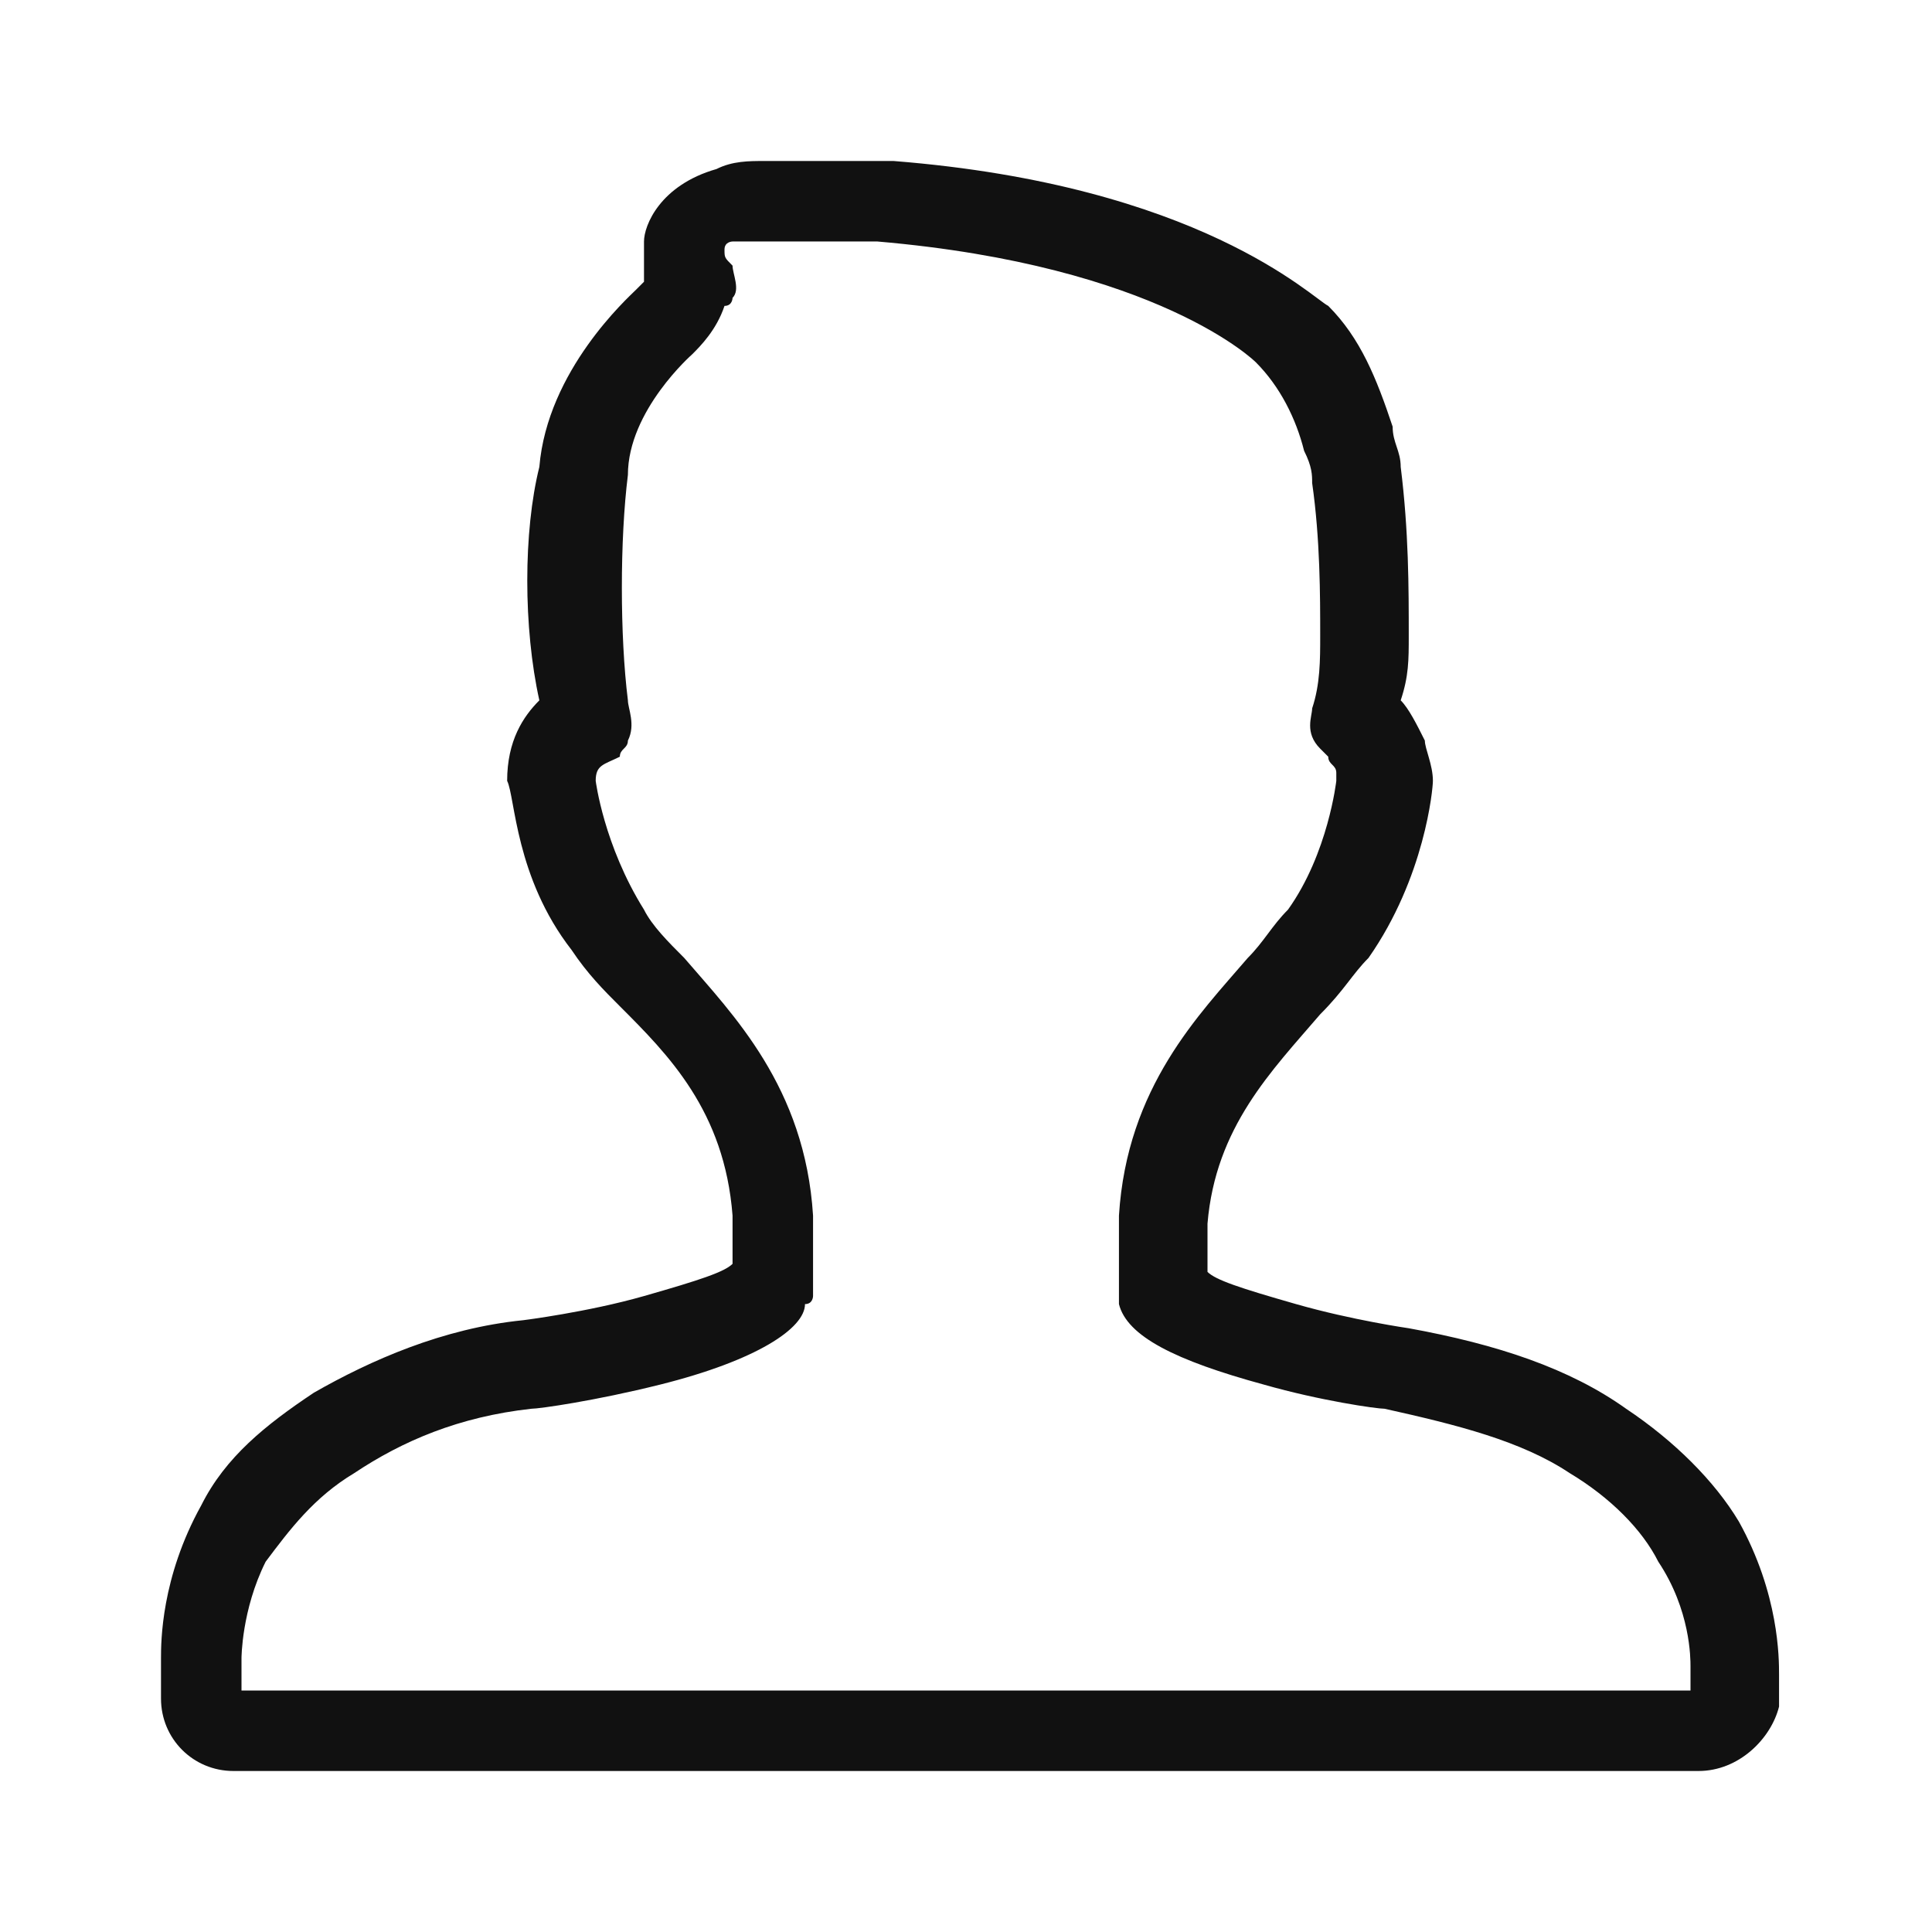 <?xml version="1.0" standalone="no"?><!DOCTYPE svg PUBLIC "-//W3C//DTD SVG 1.1//EN" "http://www.w3.org/Graphics/SVG/1.1/DTD/svg11.dtd"><svg t="1755996603785" class="icon" viewBox="0 0 1024 1024" version="1.1" xmlns="http://www.w3.org/2000/svg" p-id="14460" xmlns:xlink="http://www.w3.org/1999/xlink" width="64" height="64"><path d="M900.267 938.667H123.733c-21.333 0-38.4-17.067-38.4-38.4v-21.333c0-8.533 0-42.667 21.333-81.067 12.8-25.6 34.133-42.667 59.733-59.733 29.867-17.067 68.267-34.133 110.933-38.4 0 0 34.133-4.267 64-12.8 29.867-8.533 42.667-12.8 46.933-17.067v-25.6c-4.267-55.467-34.133-85.333-59.733-110.933-8.533-8.533-17.067-17.067-25.6-29.867-29.867-38.4-29.867-81.067-34.133-89.6 0-21.333 8.533-34.133 17.067-42.667-8.533-38.4-8.533-89.6 0-123.733 4.267-51.2 46.933-89.6 51.2-93.867l4.267-4.267V128c0-8.533 8.533-29.867 38.4-38.4 8.533-4.267 17.067-4.267 25.6-4.267h68.267c162.133 12.8 221.867 72.533 230.4 76.8 17.067 17.067 25.6 38.4 34.133 64 0 8.533 4.267 12.8 4.267 21.333 4.267 34.133 4.267 64 4.267 89.6 0 12.8 0 21.333-4.267 34.133 4.267 4.267 8.533 12.8 12.8 21.333 0 4.267 4.267 12.8 4.267 21.333 0 4.267-4.267 51.2-34.133 93.867-8.533 8.533-12.8 17.067-25.6 29.867-25.6 29.867-55.467 59.733-59.733 110.933v25.6c4.267 4.267 17.067 8.533 46.933 17.067 29.867 8.533 59.733 12.8 59.733 12.8 46.933 8.533 85.333 21.333 115.2 42.667 25.6 17.067 46.933 38.4 59.733 59.733 21.333 38.4 21.333 72.533 21.333 81.067v17.067c-4.267 17.067-21.333 34.133-42.667 34.133zM128 896h768v-12.8c0-4.267 0-29.867-17.067-55.467-8.533-17.067-25.6-34.133-46.933-46.933-25.6-17.067-59.733-25.6-98.133-34.133-4.267 0-34.133-4.267-64-12.8-46.933-12.8-72.533-25.6-76.8-42.667v-4.267-42.667c4.267-68.267 42.667-106.667 68.267-136.533 8.533-8.533 12.8-17.067 21.333-25.6 21.333-29.867 25.6-68.267 25.6-68.267v-4.267c0-4.267-4.267-4.267-4.267-8.533l-4.267-4.267c-8.533-8.533-4.267-17.067-4.267-21.333 4.267-12.8 4.267-25.6 4.267-38.4 0-21.333 0-51.2-4.267-81.067 0-4.267 0-8.533-4.267-17.067-4.267-17.067-12.8-34.133-25.6-46.933 0 0-51.2-51.2-200.533-64H388.267S384 128 384 132.267s0 4.267 4.267 8.533c0 4.267 4.267 12.8 0 17.067 0 0 0 4.267-4.267 4.267-4.267 12.8-12.8 21.333-17.067 25.6 0 0-34.133 29.867-34.133 64-4.267 34.133-4.267 85.333 0 119.467 0 4.267 4.267 12.8 0 21.333 0 4.267-4.267 4.267-4.267 8.533-8.533 4.267-12.8 4.267-12.8 12.8 0 0 4.267 34.133 25.6 68.267 4.267 8.533 12.8 17.067 21.333 25.6 25.6 29.867 64 68.267 68.267 136.533v42.667s0 4.267-4.267 4.267c0 12.8-25.6 29.867-76.8 42.667-34.133 8.533-64 12.8-68.267 12.8-38.4 4.267-68.267 17.067-93.867 34.133-21.333 12.8-34.133 29.867-46.933 46.933-12.8 25.6-12.8 51.2-12.8 51.2v17.067zM729.6 366.933z" p-id="14461" fill="#111"></path></svg>